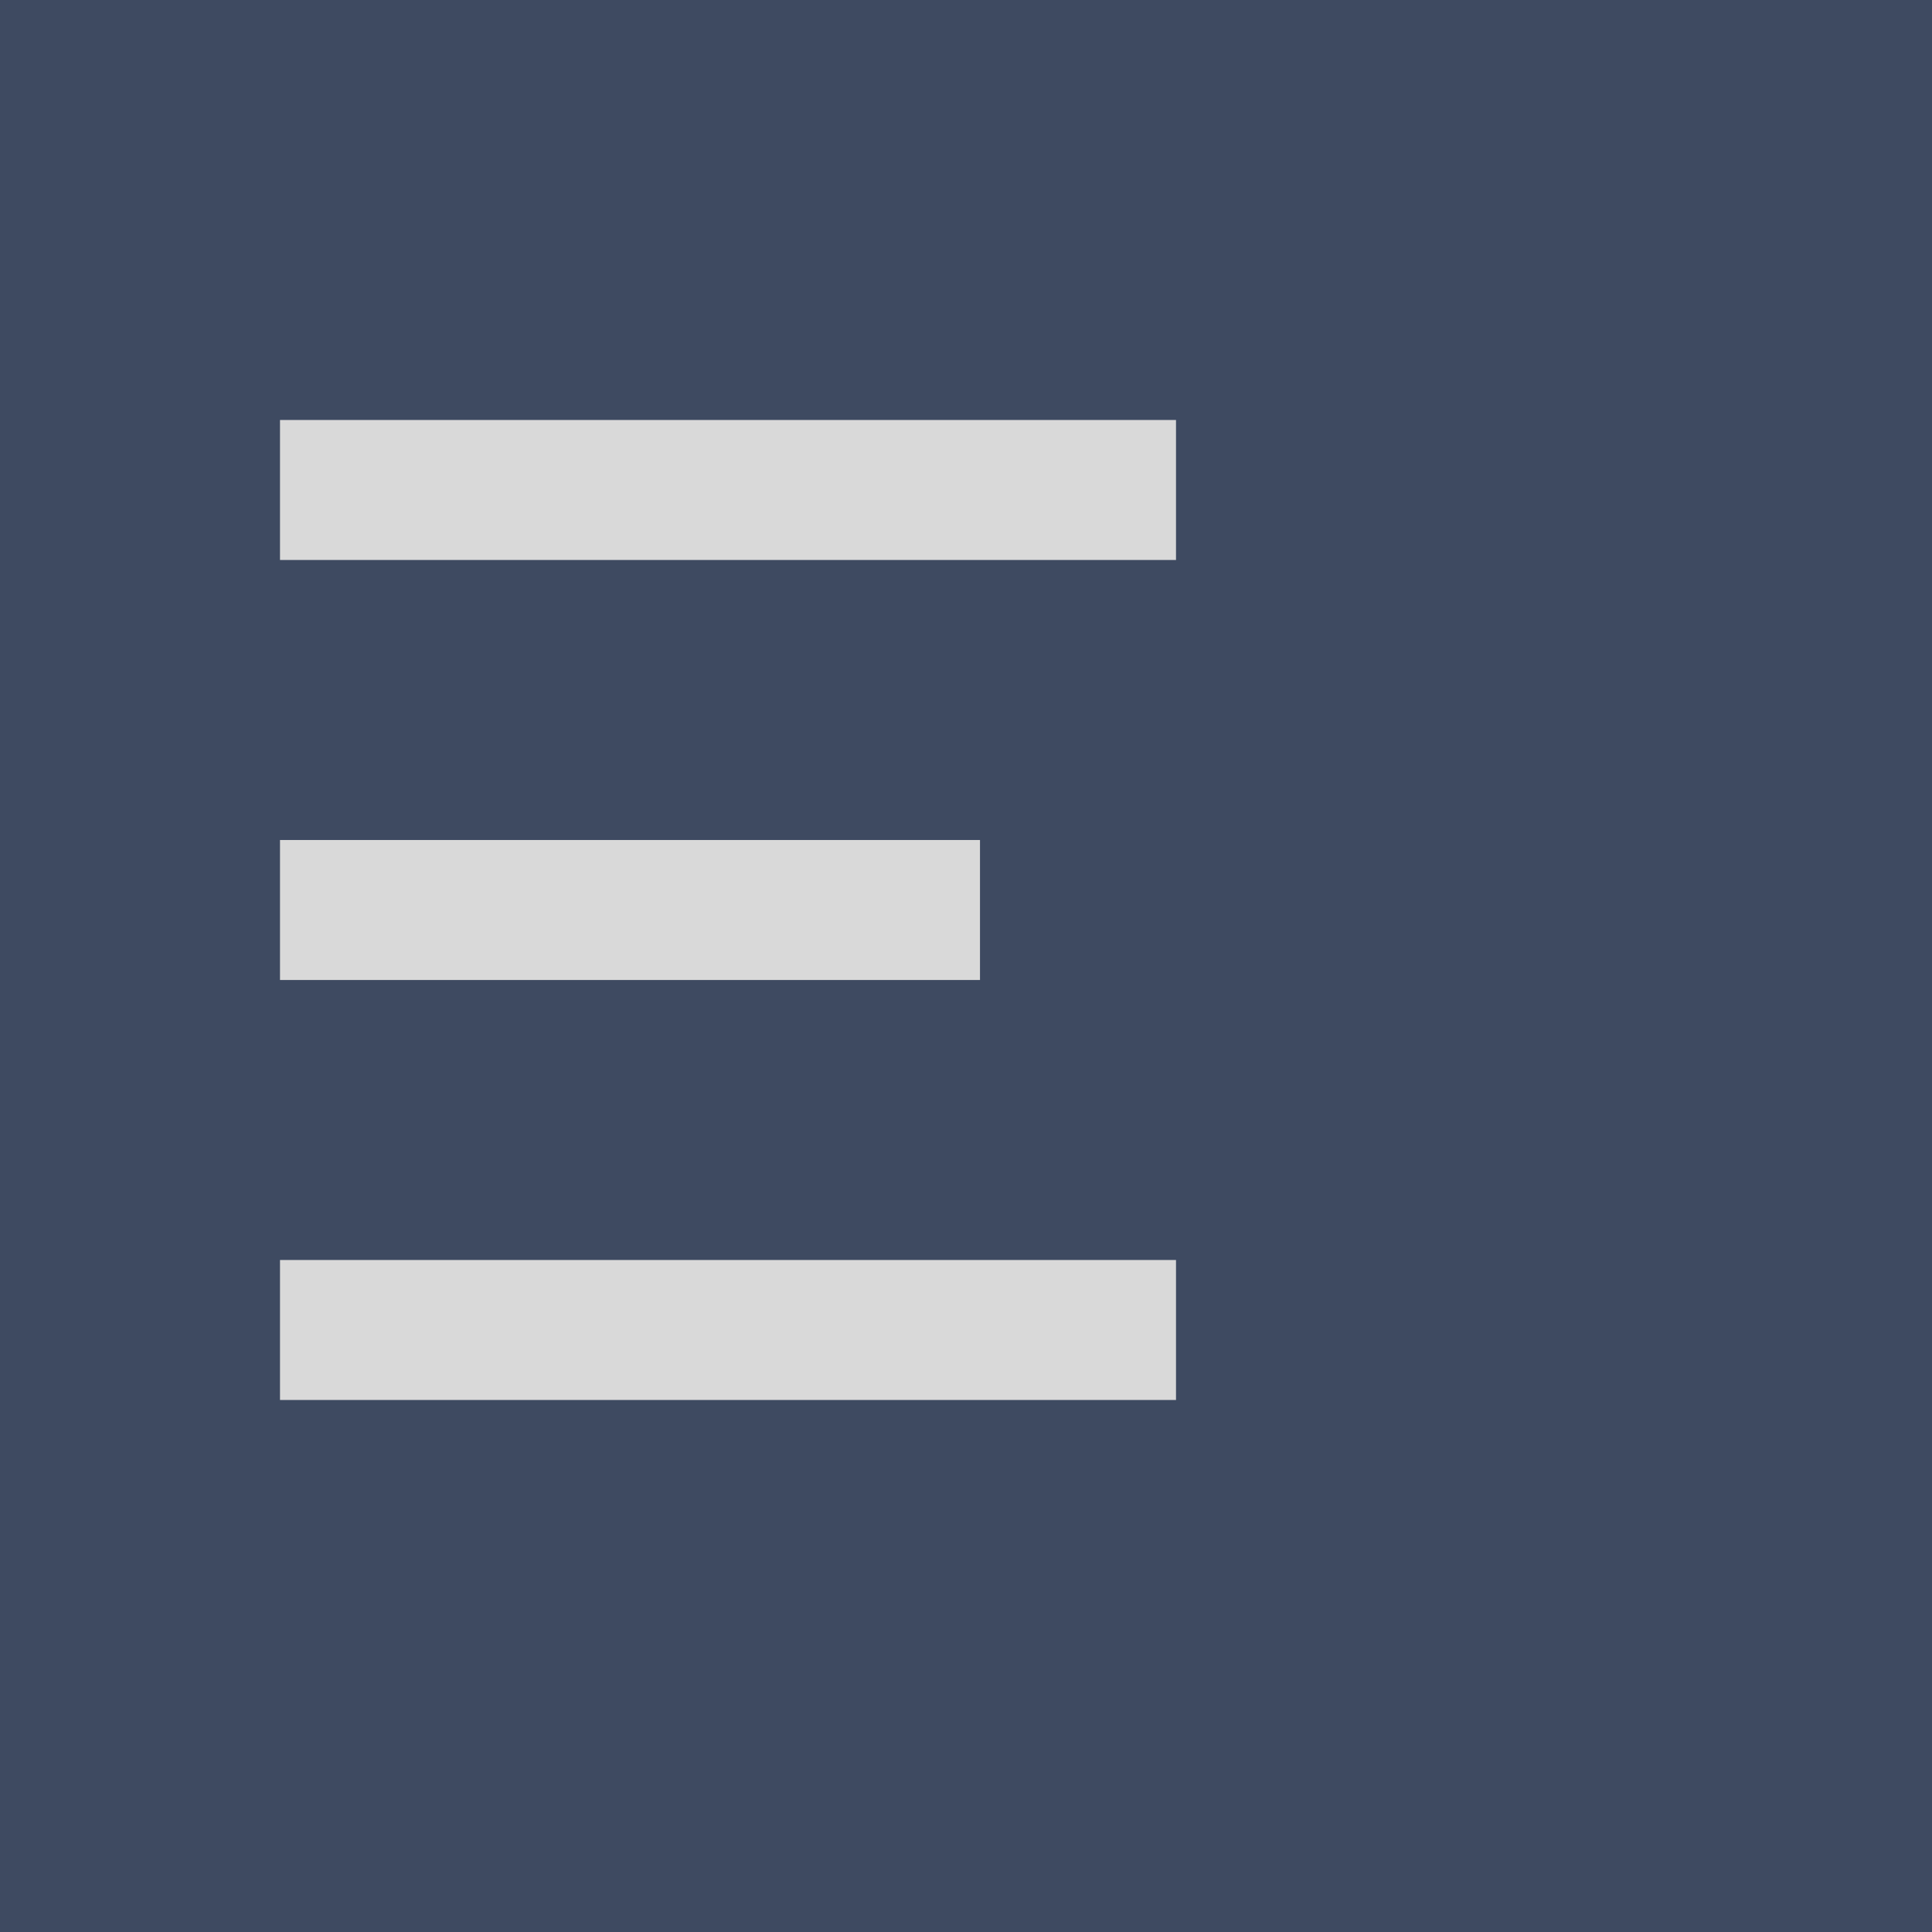<svg width="70" height="70" viewBox="0 0 70 70" fill="none" xmlns="http://www.w3.org/2000/svg">
<rect width="70" height="70" fill="#3E4A61"/>
<rect x="10.145" y="30.435" width="25.362" height="5.072" fill="#D9D9D9"/>
<rect x="10.145" y="15.217" width="32.464" height="5.072" fill="#D9D9D9"/>
<rect x="10.145" y="45.652" width="32.464" height="5.072" fill="#D9D9D9"/>
</svg>
